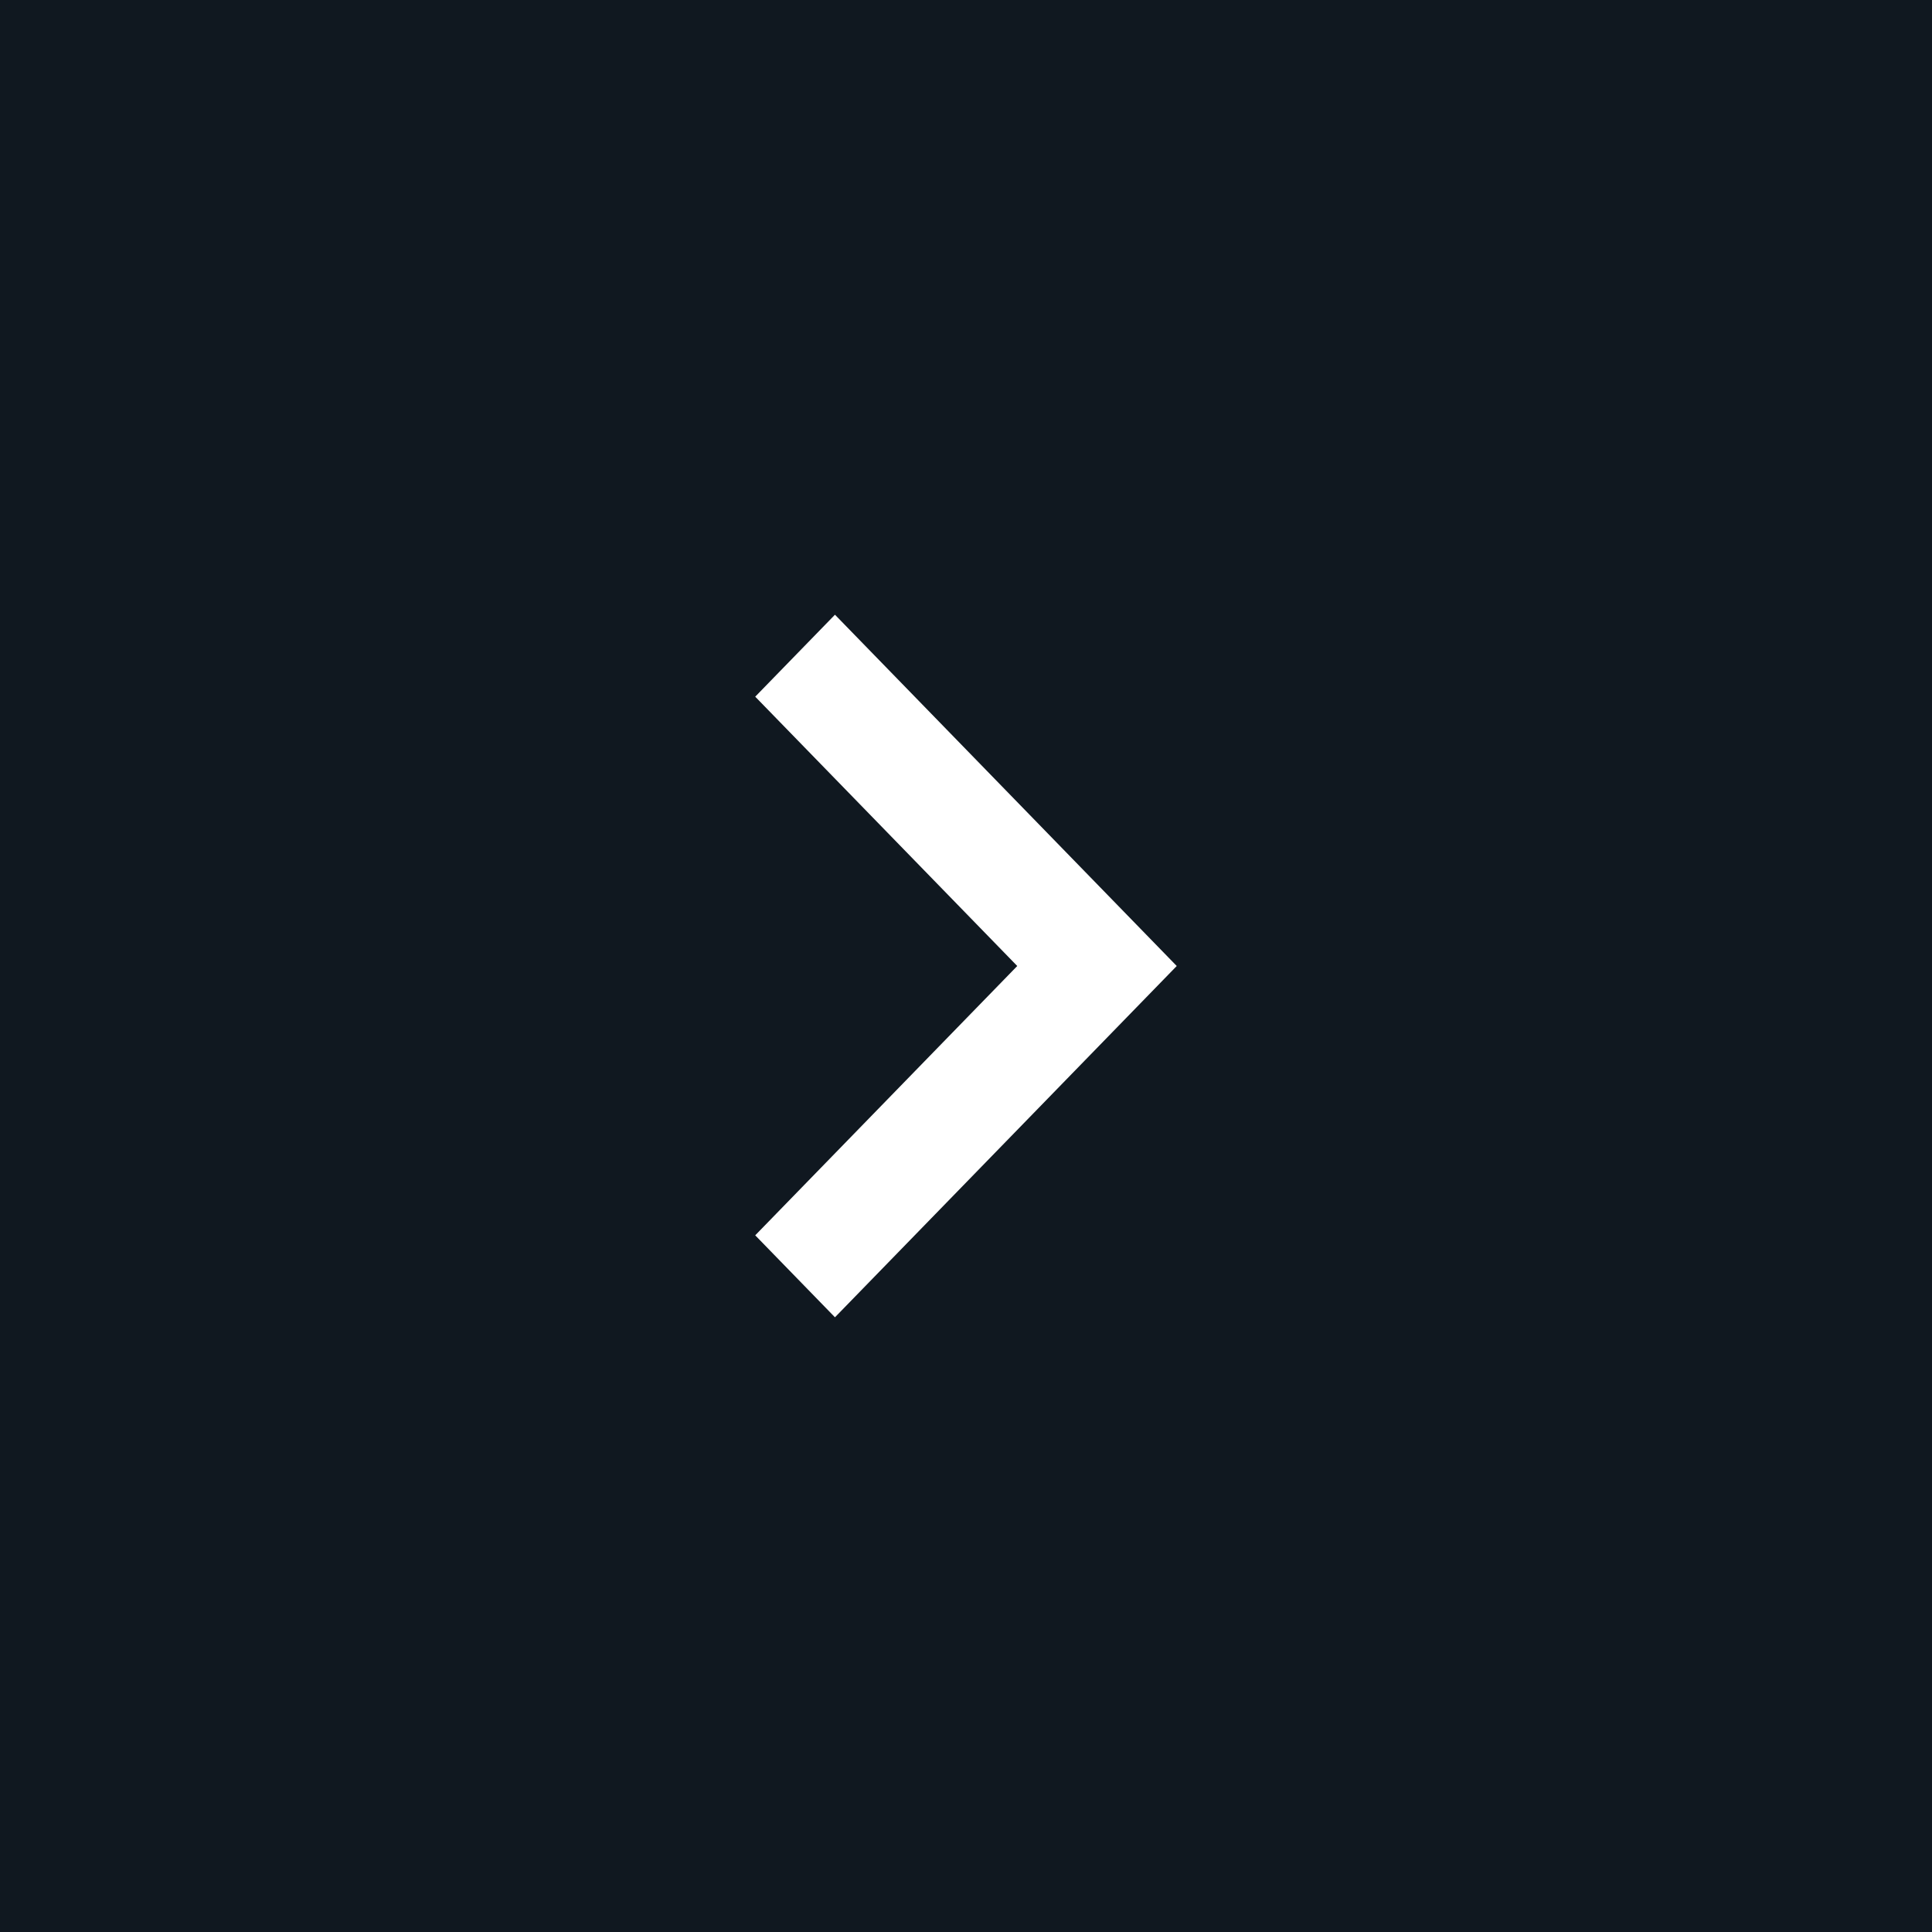 <svg width="40" height="40" viewBox="0 0 40 40" fill="none" xmlns="http://www.w3.org/2000/svg">
<rect width="40" height="40" fill="#101820"/>
<path d="M15.636 14.424L21.061 20L15.636 25.576L17.287 27.273L24.363 20L17.287 12.727L15.636 14.424Z" fill="white"/>
</svg>
